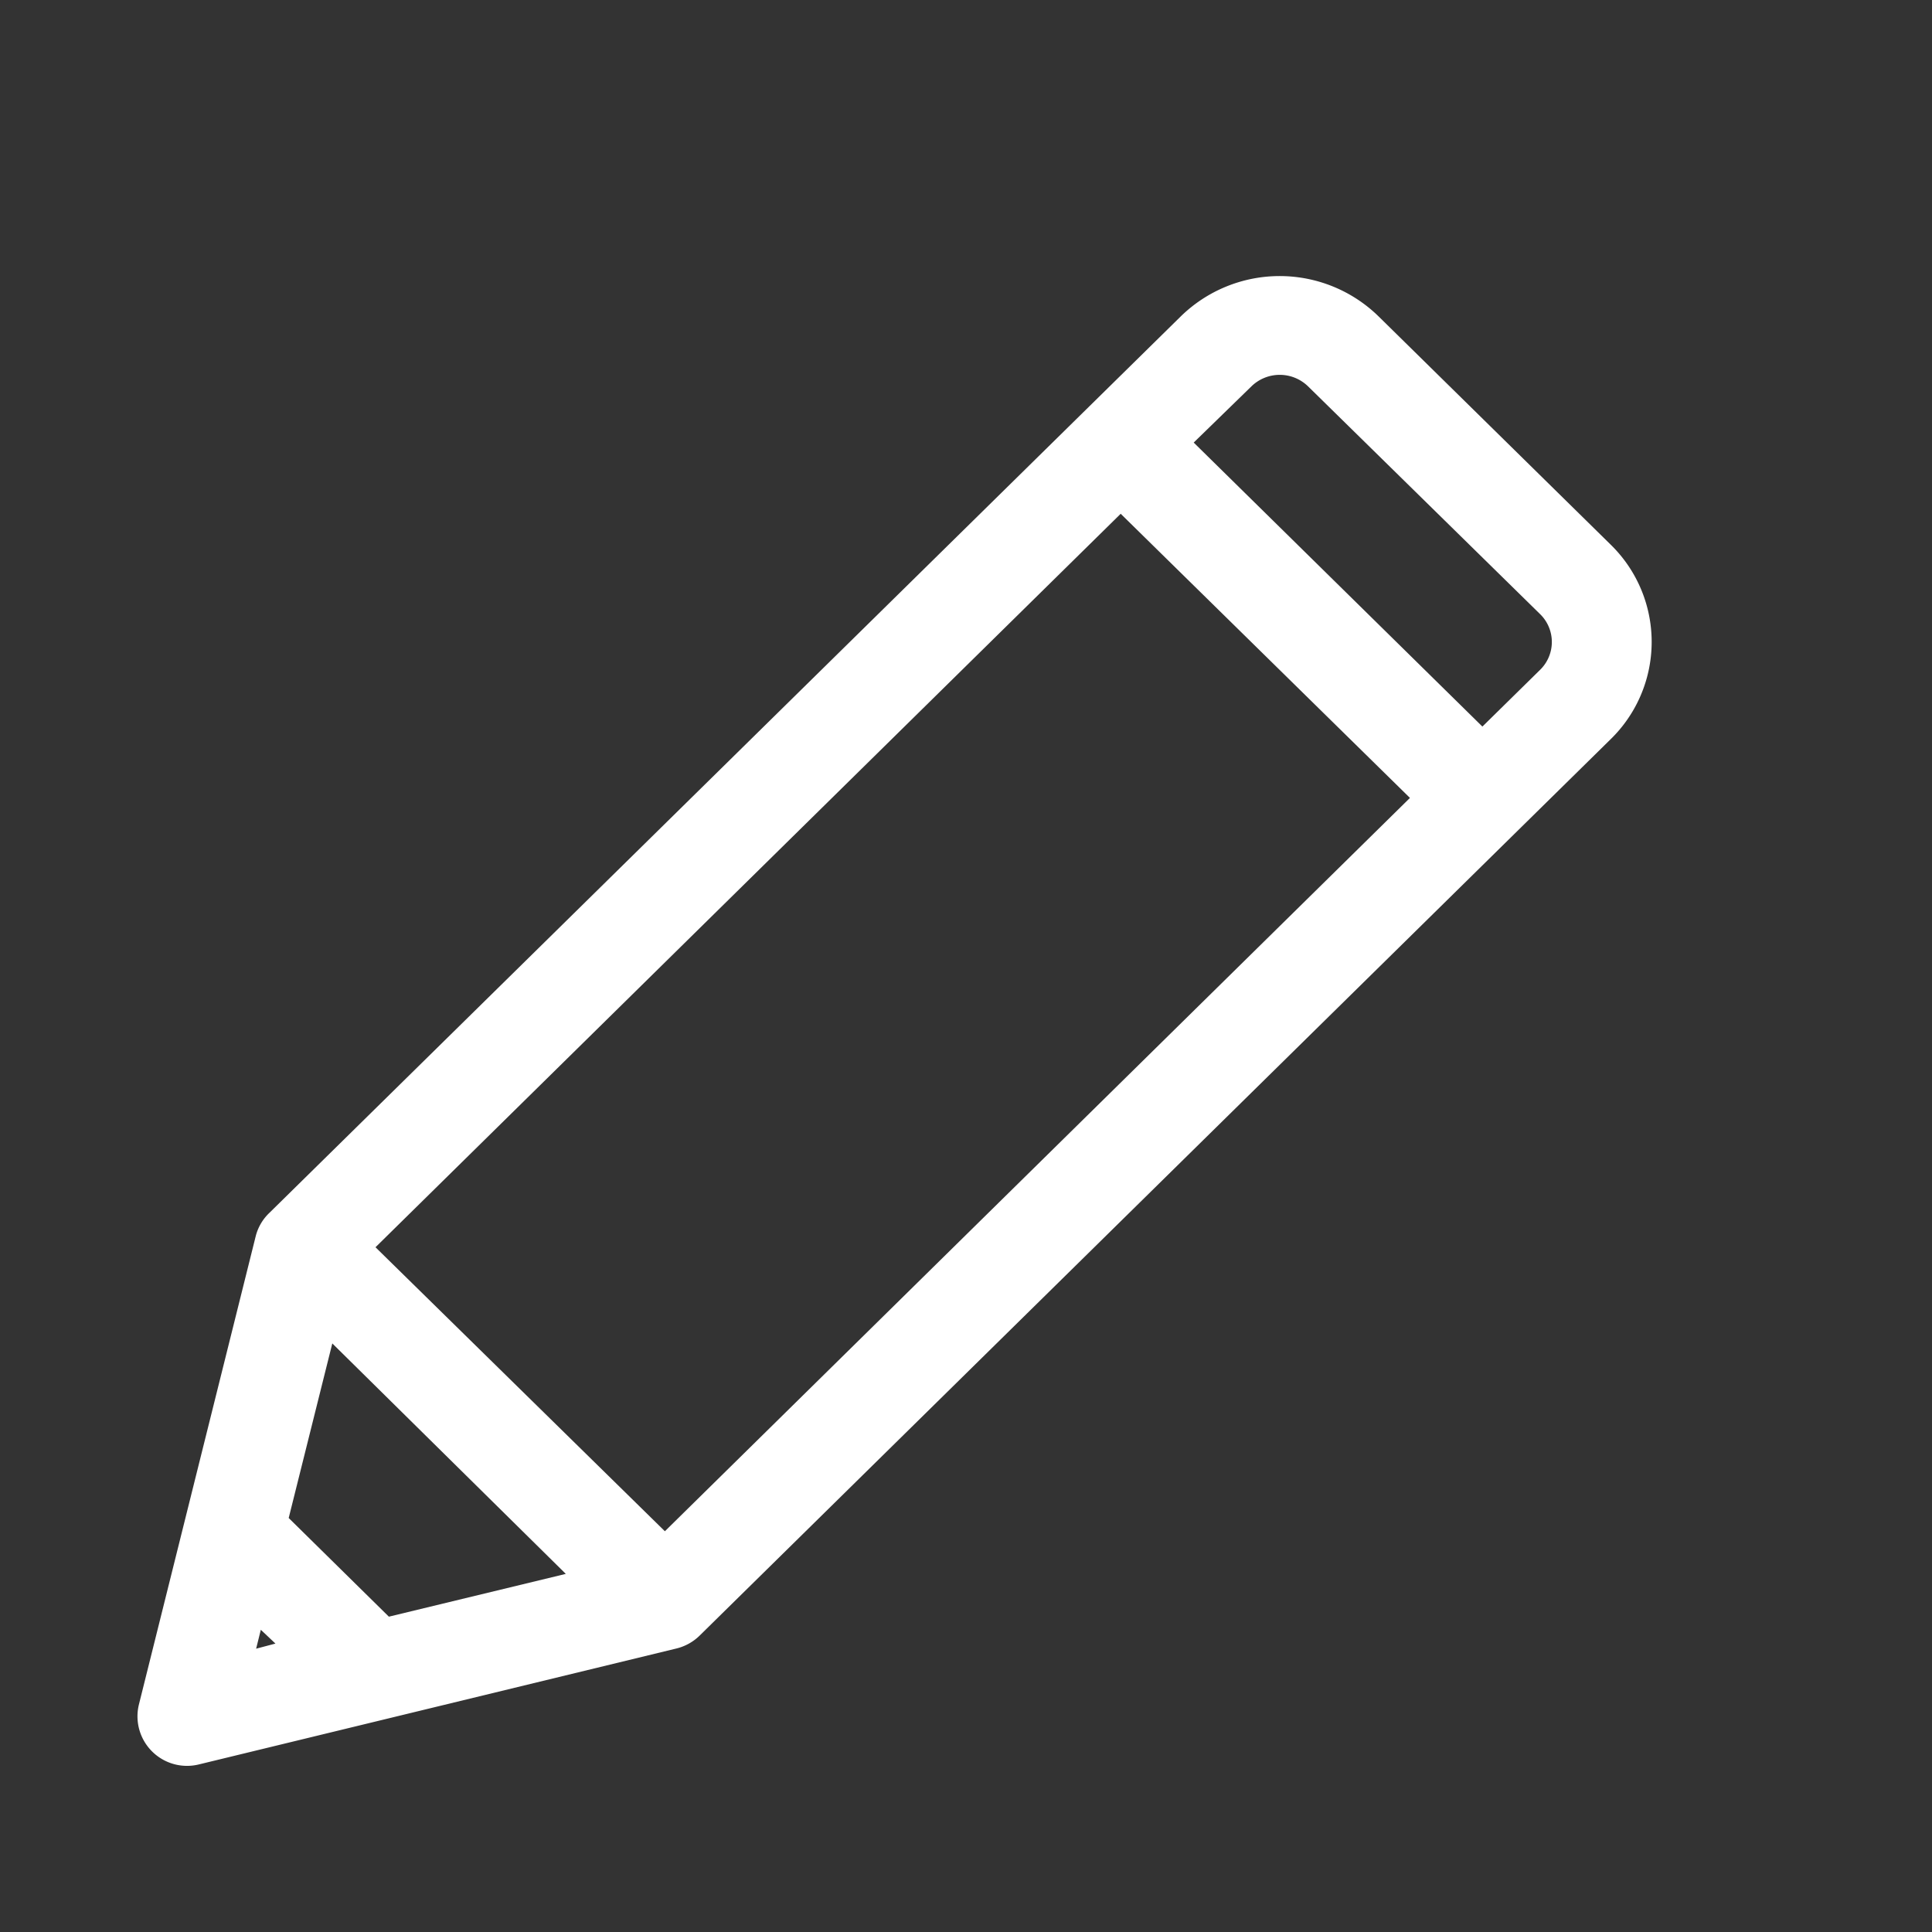 <svg xmlns="http://www.w3.org/2000/svg" width="14" height="14">
    <rect width="100%" height="100%" fill="#333333" stroke="none"/>
    <path data-name="사각형 2556" style="fill:none" d="M0 0h14v14H0z"/>
    <g data-name="그룹 2855">
        <g data-name="그룹 2854">
            <path data-name="패스 4359" d="M10.672 1.947 8.99.293a1.025 1.025 0 0 0-1.434 0L.954 6.787a.354.354 0 0 0-.1.167l-.848 3.4a.359.359 0 0 0 .438.431L3.9 9.946a.363.363 0 0 0 .17-.094l6.6-6.494a.985.985 0 0 0 .002-1.411zm-9.816 8L.89 9.81l.106.1zm.962-.232L1.092 9l.316-1.265L3.1 9.405zm2-.619L1.721 7.038l5.4-5.315 2.096 2.059zm6.342-6.242-.418.411L7.65 1.207 8.068.8a.294.294 0 0 1 .411 0l1.681 1.65a.282.282 0 0 1 0 .404z" transform="translate(1 2)" style="fill:#fff"/>
        </g>
    </g>
</svg>
